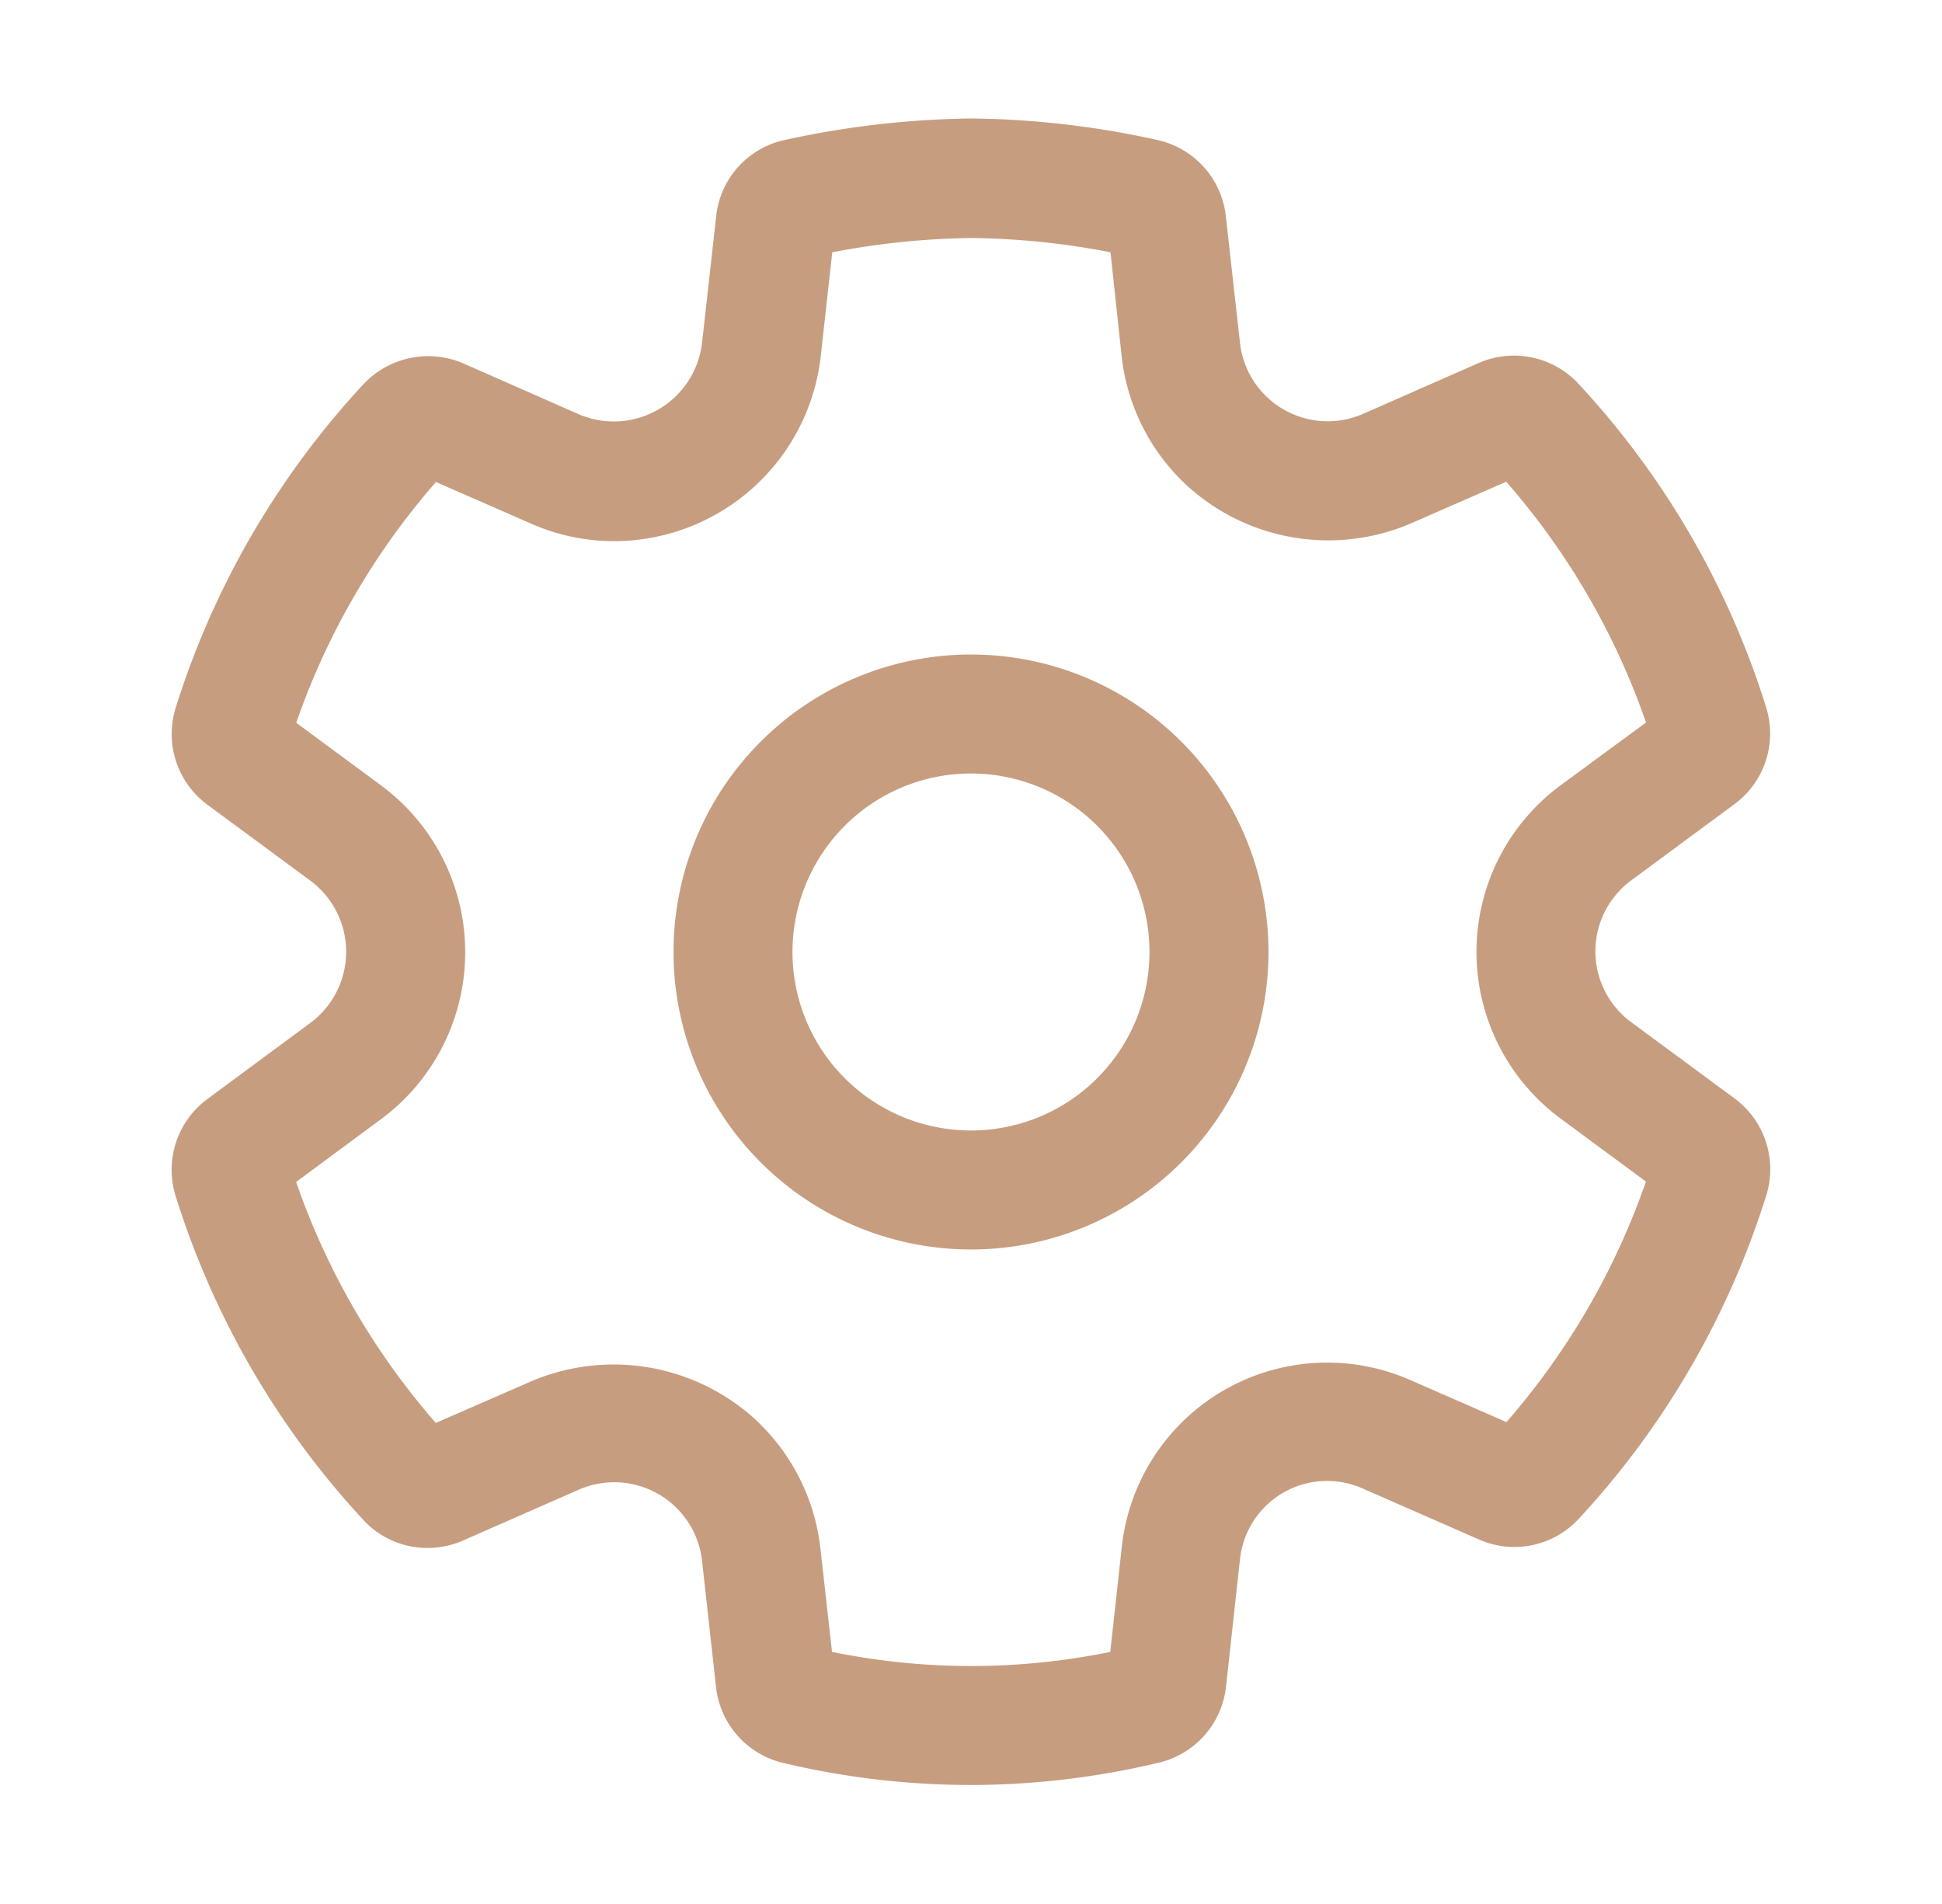 <svg width="51" height="50" fill="none" xmlns="http://www.w3.org/2000/svg"><path d="M25.5 17.188a7.812 7.812 0 1 0 0 15.624 7.812 7.812 0 0 0 0-15.624ZM20.812 25a4.687 4.687 0 1 1 9.375 0 4.687 4.687 0 0 1-9.375 0Zm-.25 21.294c1.618.386 3.275.581 4.938.581 1.66-.002 3.316-.2 4.931-.586a2.31 2.31 0 0 0 1.766-1.994l.365-3.328a2.299 2.299 0 0 1 3.229-1.875l3.054 1.338a2.3 2.3 0 0 0 2.611-.54 22.257 22.257 0 0 0 4.931-8.504 2.31 2.31 0 0 0-.836-2.542l-2.701-1.992a2.313 2.313 0 0 1 .005-3.744l2.687-1.985a2.304 2.304 0 0 0 .84-2.546 22.186 22.186 0 0 0-4.934-8.505 2.313 2.313 0 0 0-2.615-.54l-3.04 1.338a2.318 2.318 0 0 1-3.23-1.875l-.37-3.312a2.306 2.306 0 0 0-1.791-2.005 23.628 23.628 0 0 0-4.886-.567c-1.654.02-3.301.21-4.916.567a2.295 2.295 0 0 0-1.792 2l-.37 3.316a2.333 2.333 0 0 1-3.24 1.884l-3.04-1.339a2.333 2.333 0 0 0-2.61.547 22.257 22.257 0 0 0-4.937 8.51 2.31 2.31 0 0 0 .837 2.538l2.696 1.988a2.325 2.325 0 0 1 0 3.745L5.448 28.86a2.308 2.308 0 0 0-.836 2.547 22.27 22.27 0 0 0 4.938 8.516 2.279 2.279 0 0 0 1.683.727c.317 0 .631-.066.923-.193l3.055-1.342a2.32 2.32 0 0 1 3.226 1.875l.368 3.322a2.306 2.306 0 0 0 1.758 1.983Zm8.596-2.914c-2.411.494-4.897.494-7.308 0l-.305-2.719a5.437 5.437 0 0 0-1.781-3.45 5.522 5.522 0 0 0-5.81-.938l-2.509 1.094a19.12 19.12 0 0 1-3.668-6.328L10 29.395a5.45 5.45 0 0 0 0-8.775l-2.22-1.64a19.13 19.13 0 0 1 3.669-6.322l2.5 1.094a5.39 5.39 0 0 0 2.188.459 5.468 5.468 0 0 0 5.417-4.856l.303-2.73c1.21-.234 2.437-.36 3.667-.375 1.222.016 2.44.14 3.64.375l.291 2.719a5.438 5.438 0 0 0 1.777 3.462 5.508 5.508 0 0 0 5.823.938l2.5-1.094a19.08 19.08 0 0 1 3.672 6.324l-2.223 1.634a5.438 5.438 0 0 0 0 8.781l2.221 1.64a19.177 19.177 0 0 1-3.663 6.316l-2.5-1.093a5.426 5.426 0 0 0-7.604 4.39l-.301 2.738Z" fill="#913C03" fill-opacity=".5"/></svg>